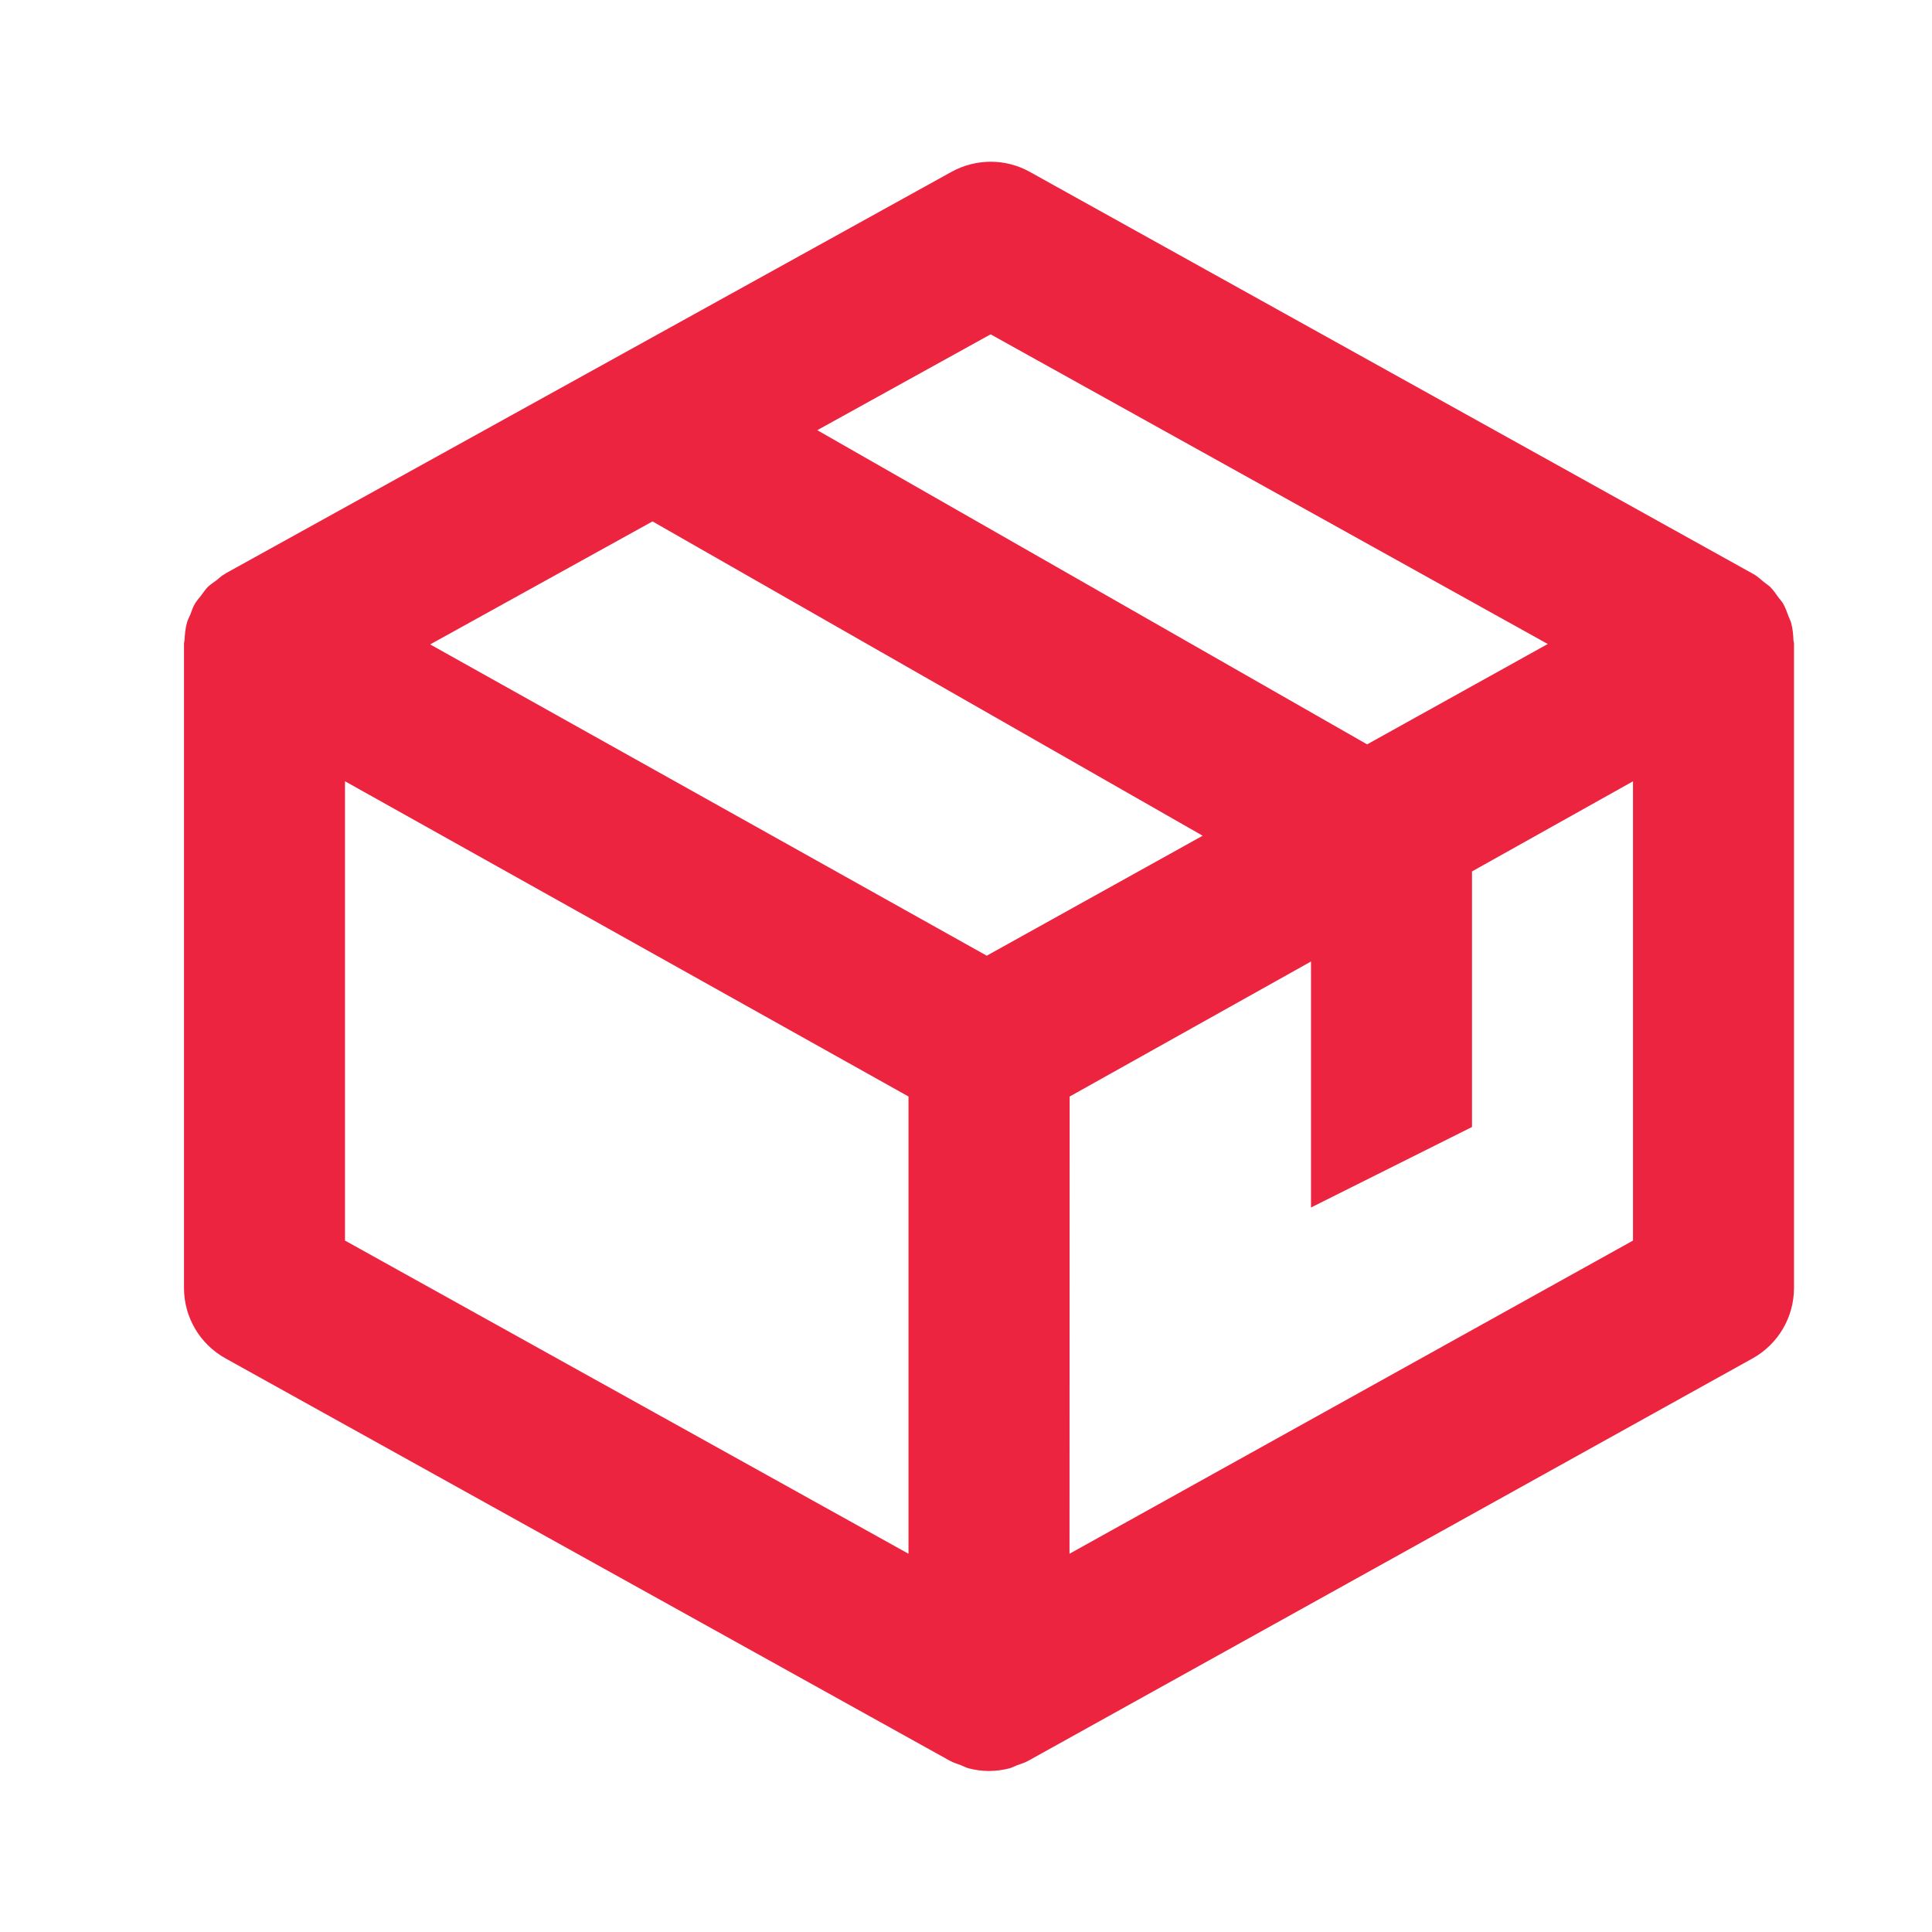 <svg width="42" height="42" viewBox="0 0 42 42" fill="none" xmlns="http://www.w3.org/2000/svg">
<path d="M38.988 13.912C38.983 13.786 38.97 13.659 38.937 13.538C38.925 13.494 38.9 13.452 38.885 13.408C38.848 13.309 38.815 13.211 38.762 13.12C38.734 13.072 38.696 13.034 38.662 12.988C38.606 12.91 38.552 12.829 38.484 12.761C38.444 12.722 38.391 12.691 38.347 12.654C38.279 12.598 38.216 12.537 38.137 12.49C38.13 12.484 38.121 12.484 38.113 12.479C38.108 12.476 38.104 12.472 38.099 12.469L22.386 3.736C21.859 3.442 21.218 3.444 20.688 3.734L4.901 12.467C4.896 12.472 4.891 12.479 4.882 12.484C4.877 12.486 4.87 12.488 4.864 12.491C4.803 12.526 4.758 12.577 4.7 12.619C4.637 12.666 4.571 12.708 4.514 12.763C4.462 12.817 4.422 12.88 4.376 12.941C4.329 13.002 4.277 13.057 4.238 13.123C4.192 13.198 4.168 13.284 4.135 13.366C4.11 13.424 4.079 13.478 4.063 13.541C4.03 13.659 4.019 13.785 4.012 13.909C4.011 13.939 4 13.965 4 13.996V13.998V14V28C4 28.635 4.345 29.221 4.901 29.529L20.613 38.257L20.614 38.258C20.616 38.258 20.616 38.258 20.618 38.26L20.653 38.279C20.728 38.321 20.811 38.344 20.889 38.374C20.945 38.397 21 38.426 21.059 38.442C21.201 38.479 21.351 38.5 21.5 38.5C21.649 38.5 21.799 38.479 21.945 38.442C22.002 38.426 22.056 38.397 22.114 38.374C22.193 38.344 22.275 38.323 22.351 38.279L22.386 38.26C22.387 38.258 22.387 38.258 22.389 38.258L22.391 38.257L38.102 29.529C38.655 29.221 39 28.635 39 28V14V13.998V13.996C39 13.967 38.989 13.942 38.988 13.912ZM21.451 20.776L9.351 14.009L14.185 11.335L26.145 18.168L21.451 20.776ZM21.535 7.268L33.647 14L29.72 16.182L17.767 9.352L21.535 7.268ZM7.5 16.984L19.75 23.837V33.777L7.5 26.969V16.984ZM23.25 33.777L23.253 23.838L28.5 20.902V26.25L32 24.5V18.944L35.5 16.985V26.969L23.25 33.777Z" fill="#ED243F"/>
</svg>
